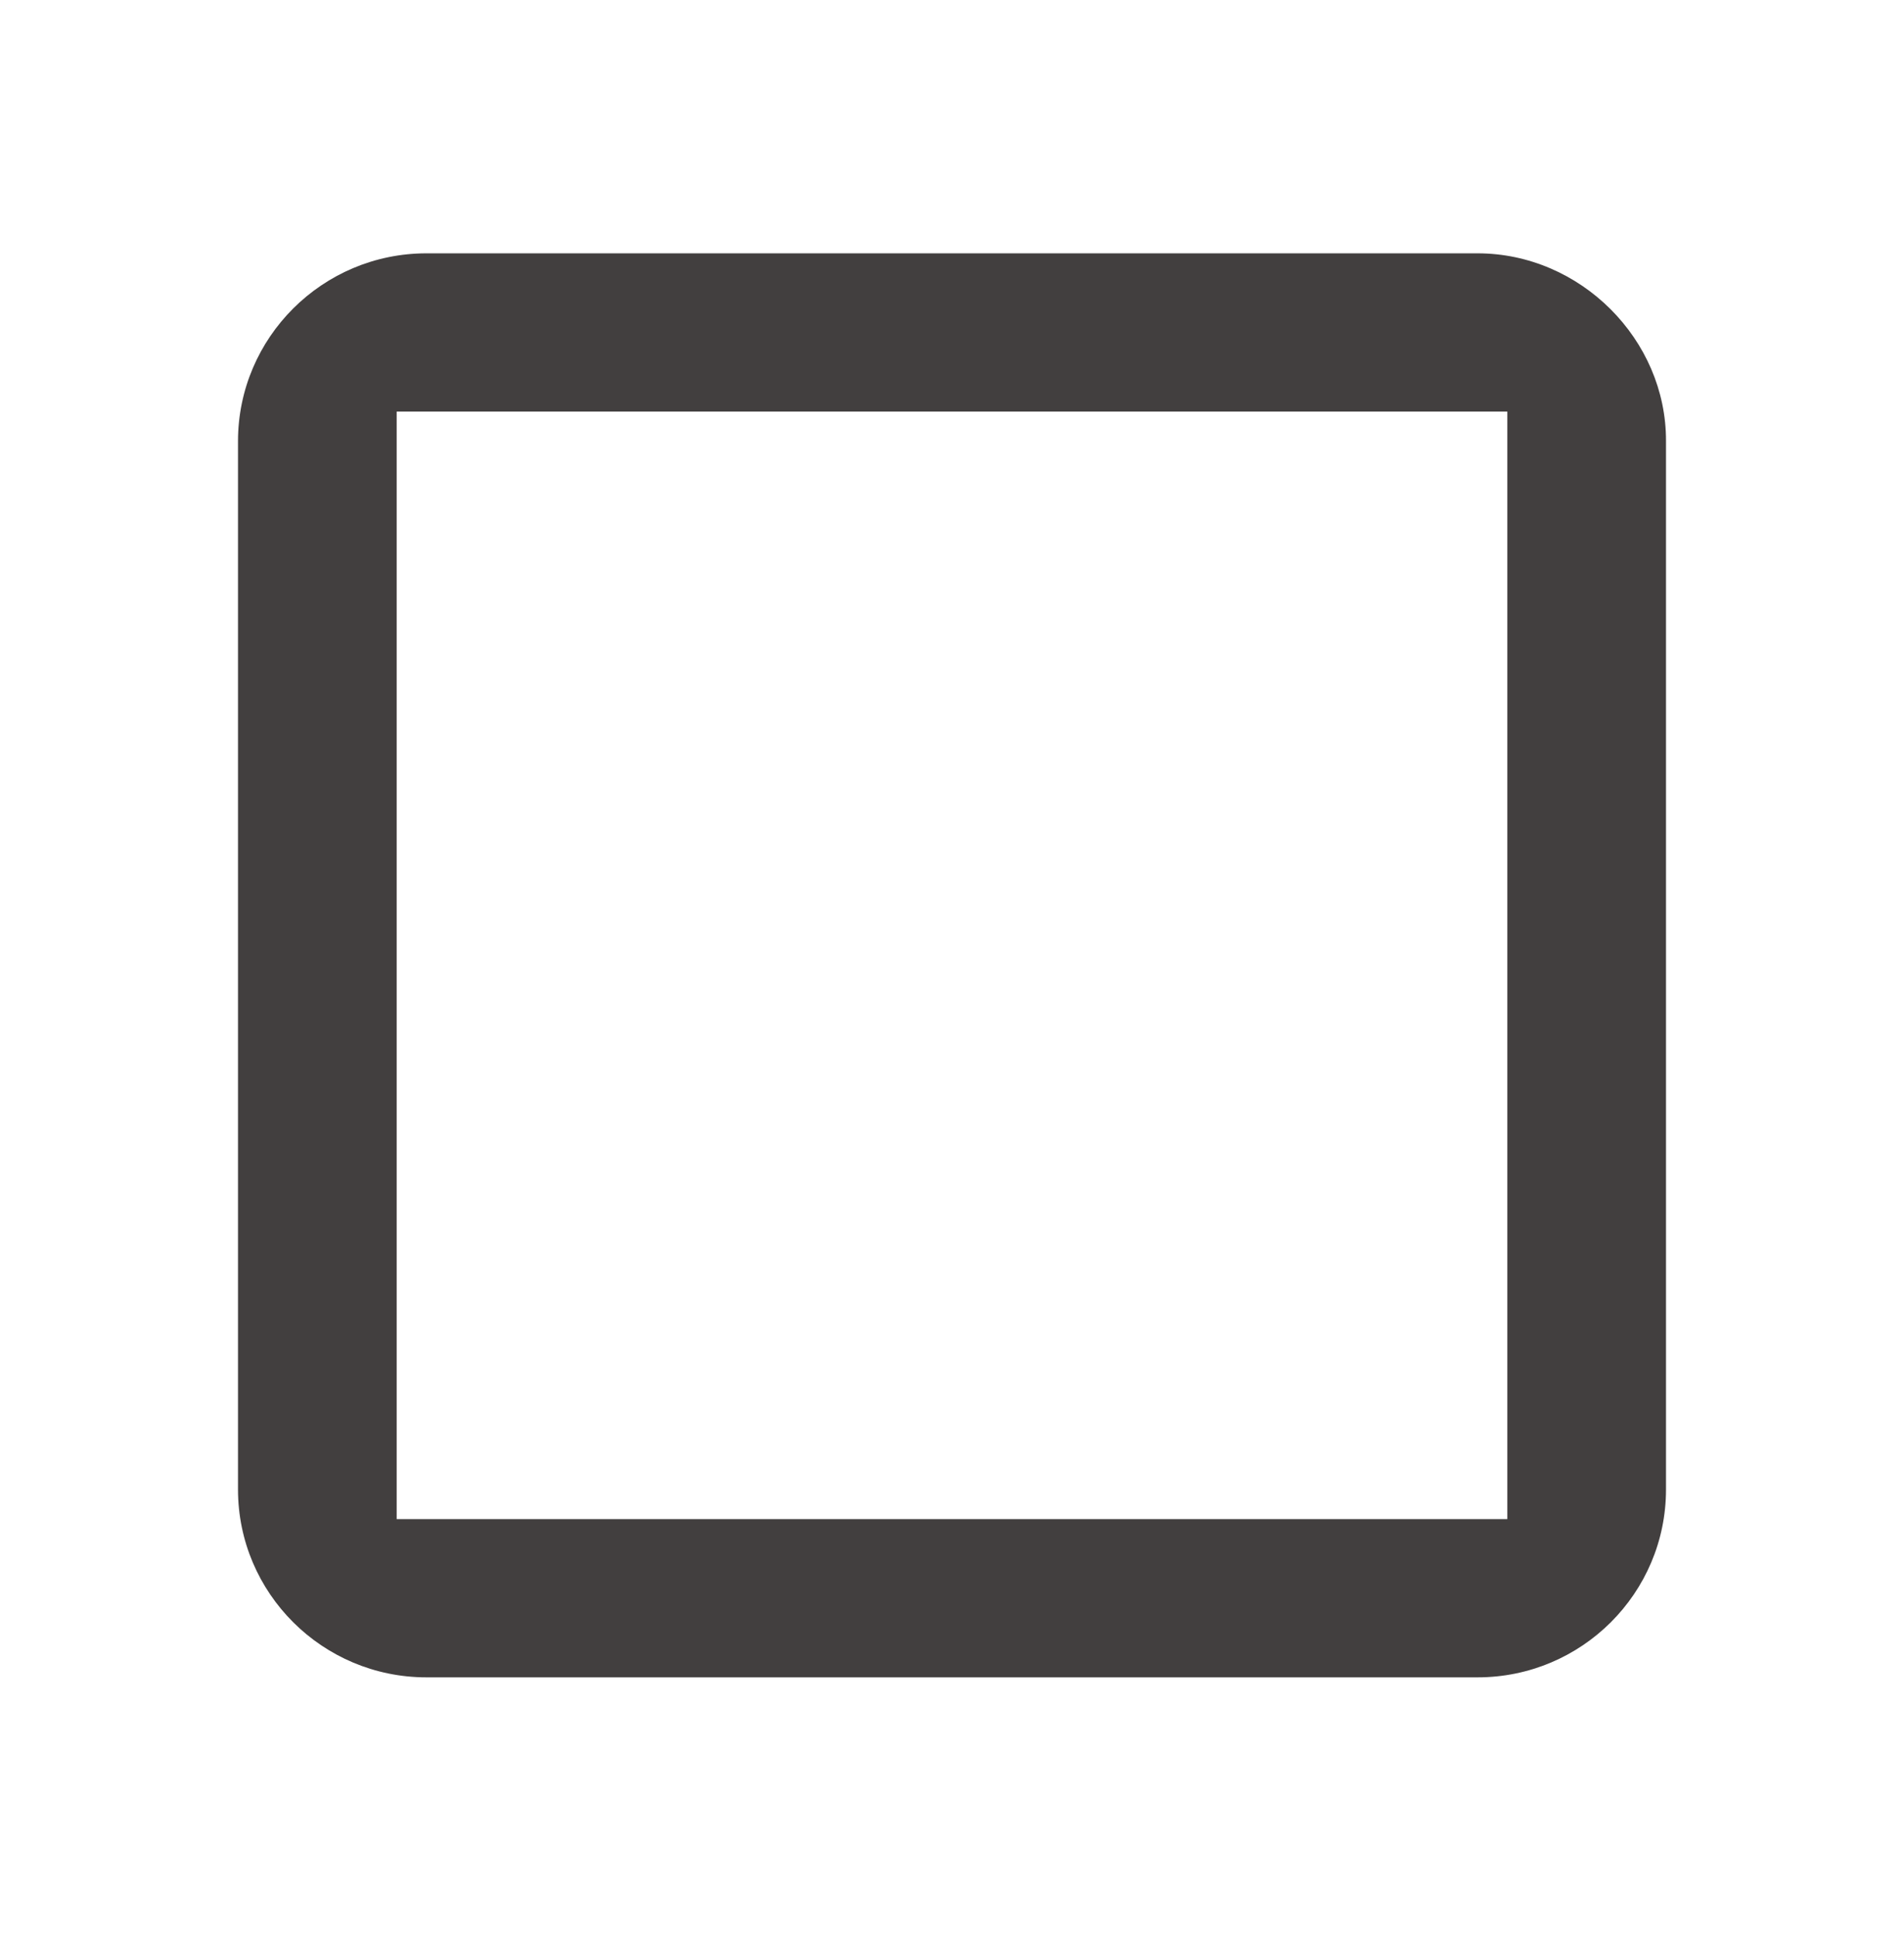 <svg width="60" height="61" viewBox="0 0 60 61" fill="none" xmlns="http://www.w3.org/2000/svg">
<path fill-rule="evenodd" clip-rule="evenodd" d="M13.438 7.979H46.562C49.799 7.979 52.514 10.691 52.5 13.897V46.912C52.5 50.179 49.84 52.83 46.562 52.83H13.438C10.163 52.83 7.5 50.179 7.5 46.912V13.897C7.5 10.634 10.163 7.979 13.438 7.979ZM47.5 12.963V47.847H12.5V12.963H47.5Z" fill="#423F3F"/>
</svg>
